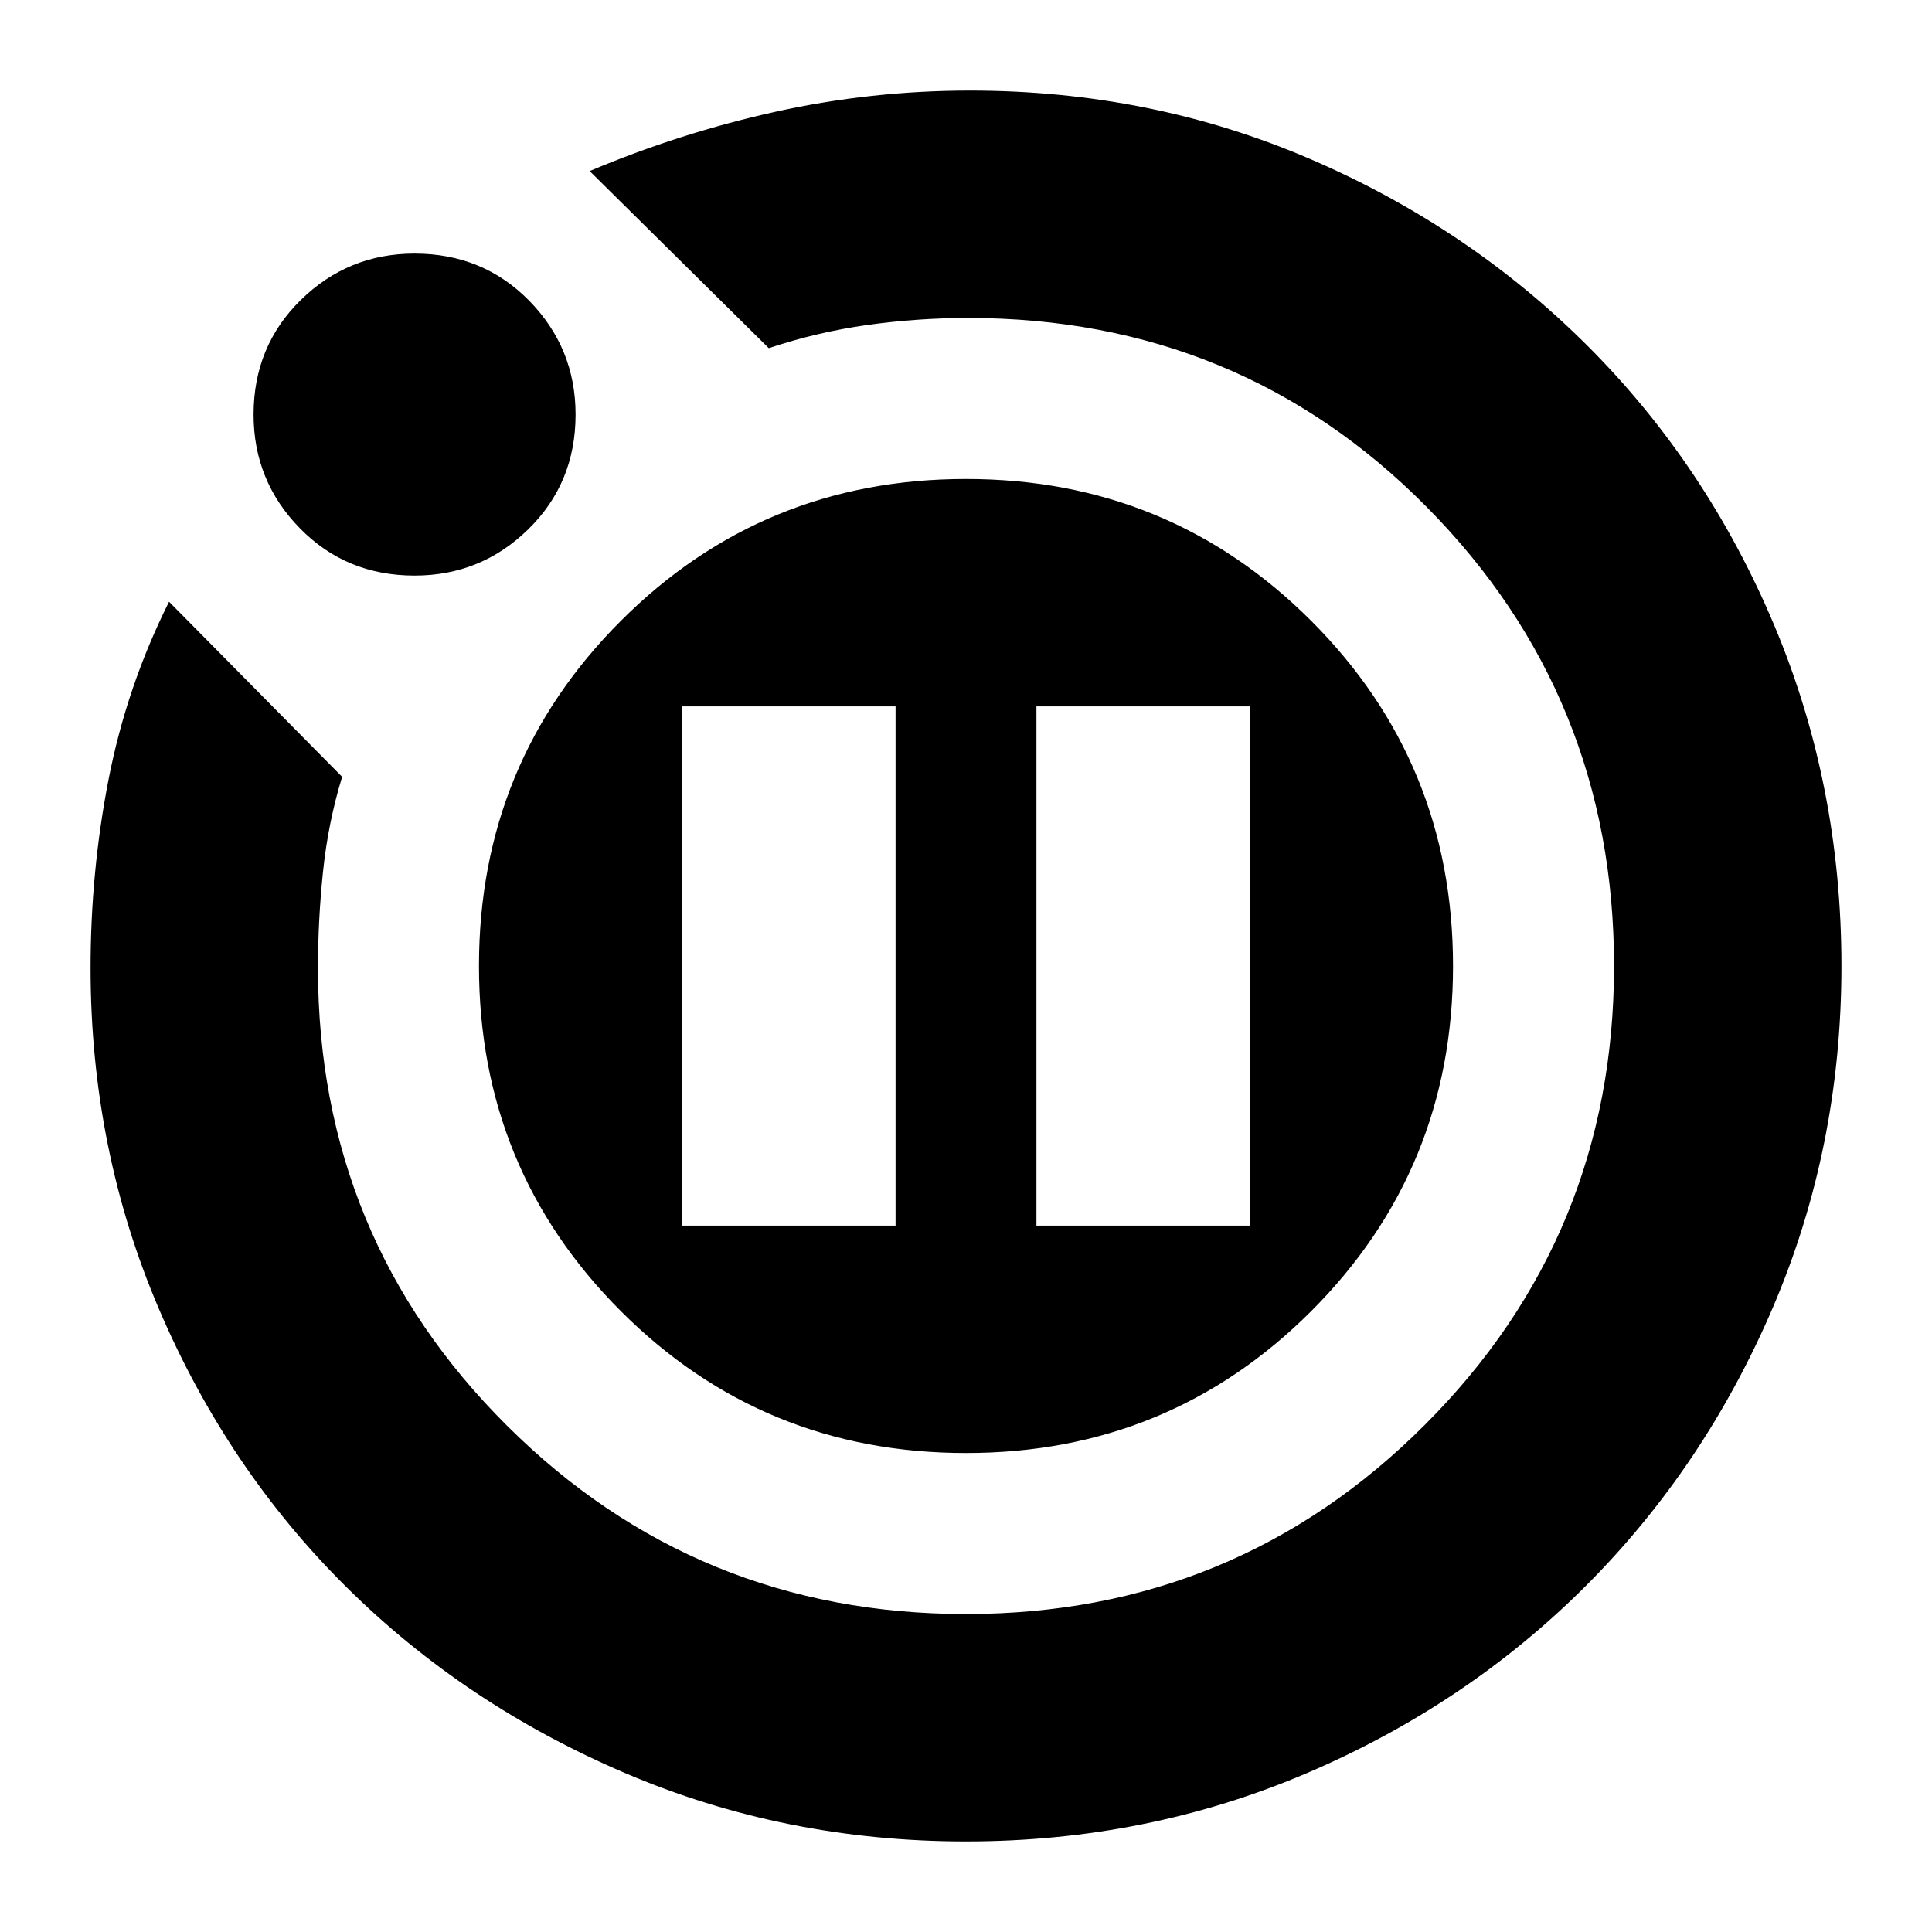 <svg xmlns="http://www.w3.org/2000/svg" height="24" width="24"><path d="M8.475 15.225h2.65v-6.45h-2.65Zm4.4 0h2.65v-6.45h-2.65ZM12 22.875q-2.25 0-4.237-.85-1.988-.85-3.463-2.313-1.475-1.462-2.325-3.45-.85-1.987-.85-4.237 0-1.2.225-2.35.225-1.15.75-2.2L4.25 9.65q-.175.575-.237 1.175-.063.6-.063 1.2 0 3.35 2.35 5.687Q8.65 20.05 12 20.05t5.7-2.35q2.35-2.35 2.35-5.7t-2.325-5.7q-2.325-2.35-5.7-2.35-.625 0-1.25.087-.625.088-1.225.288l-2.225-2.2q1.125-.475 2.313-.738 1.187-.262 2.412-.262 2.25 0 4.225.85 1.975.85 3.45 2.325t2.313 3.462q.837 1.988.837 4.238 0 2.25-.85 4.238-.85 1.987-2.325 3.462t-3.462 2.325q-1.988.85-4.238.85ZM5.15 7.15q-.85 0-1.425-.588-.575-.587-.575-1.412 0-.85.588-1.425.587-.575 1.412-.575.85 0 1.425.587.575.588.575 1.413 0 .85-.588 1.425-.587.575-1.412.575Zm.8 4.85q0-2.525 1.763-4.288Q9.475 5.95 12 5.95t4.288 1.762Q18.05 9.475 18.05 12q0 2.525-1.762 4.288Q14.525 18.05 12 18.05q-2.525 0-4.287-1.762Q5.95 14.525 5.95 12Z"/></svg>